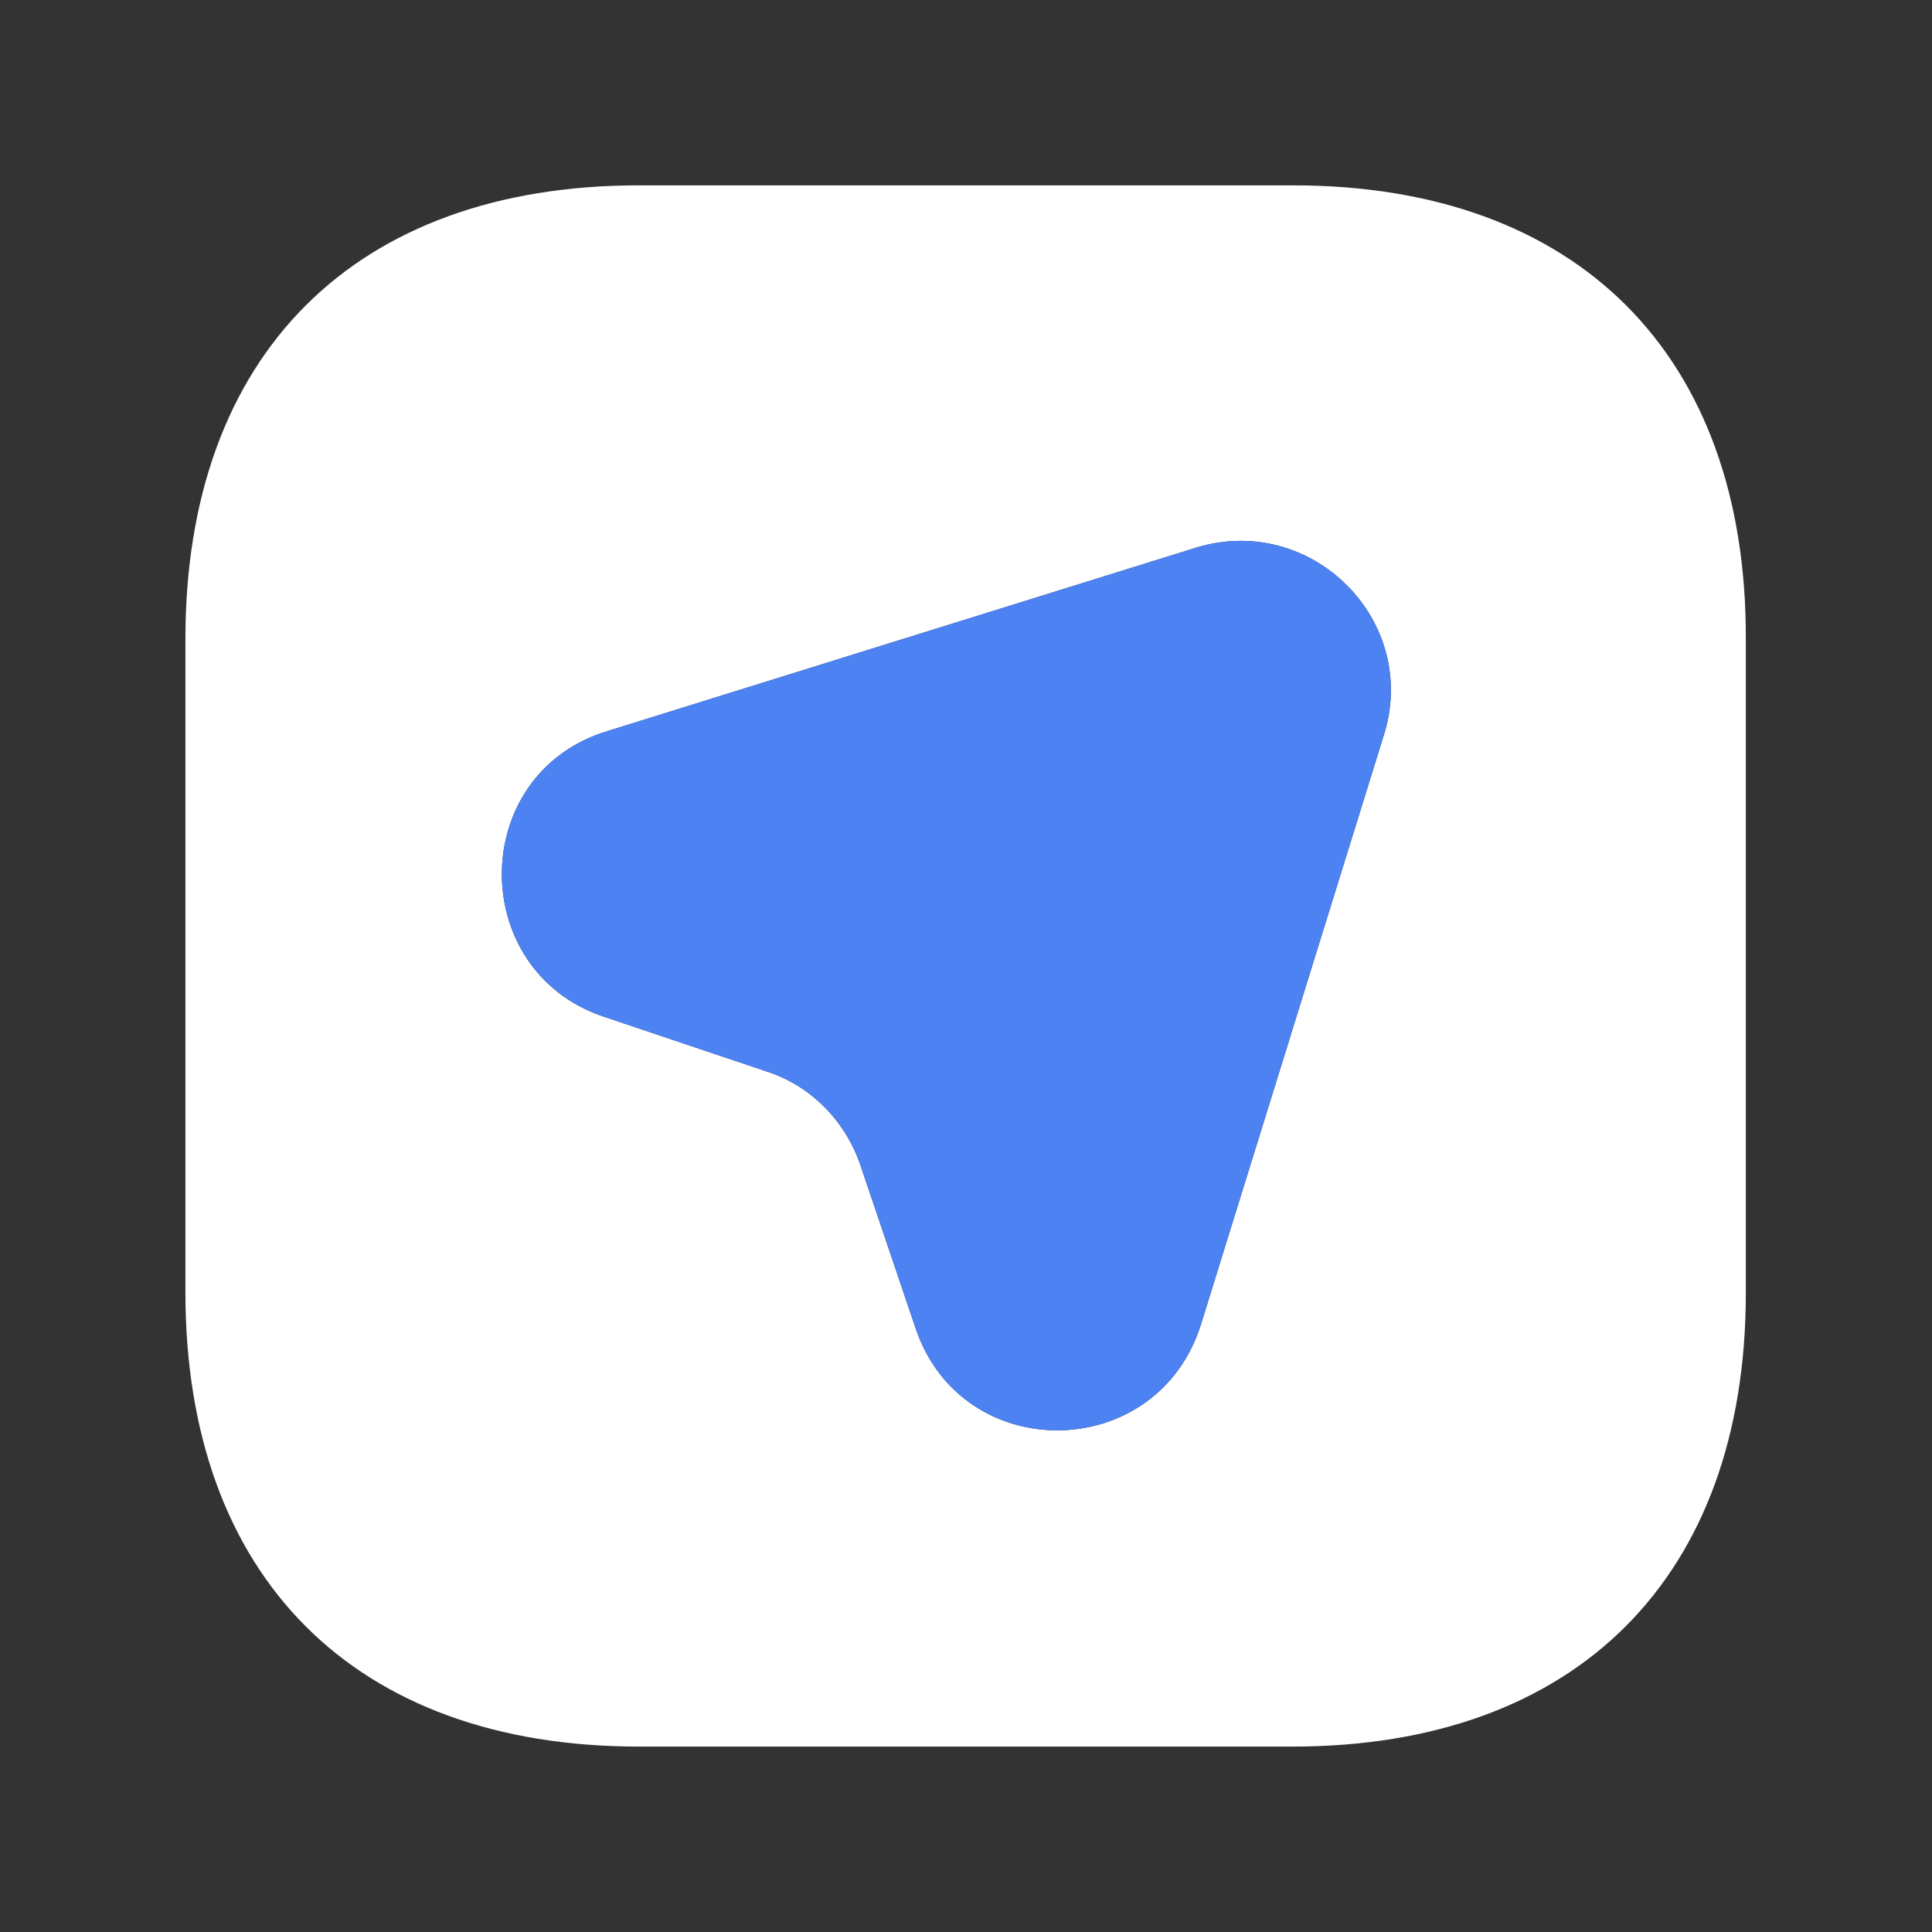 <svg width="33" height="33" viewBox="0 0 33 33" fill="none" xmlns="http://www.w3.org/2000/svg">
<rect x="0" y="0" width="33" height="33" fill="#333333" stroke="none"/>
<path d="M22.087 3.166H10.914C6.06 3.166 3.167 6.059 3.167 10.913V22.073C3.167 26.939 6.06 29.833 10.914 29.833H22.074C26.927 29.833 29.82 26.939 29.82 22.086V10.913C29.834 6.059 26.94 3.166 22.087 3.166ZM23.634 12.566L20.514 22.619C19.767 25.006 16.42 25.046 15.634 22.673L14.7 19.913C14.447 19.153 13.847 18.539 13.087 18.299L10.314 17.366C7.967 16.579 7.994 13.206 10.38 12.486L20.434 9.353C22.407 8.753 24.26 10.606 23.634 12.566Z" fill="white"/>
<path d="M23.634 12.566L20.514 22.619C19.767 25.006 16.42 25.046 15.634 22.673L14.7 19.913C14.447 19.153 13.847 18.539 13.087 18.299L10.314 17.366C7.967 16.579 7.994 13.206 10.38 12.486L20.434 9.353C22.407 8.753 24.26 10.606 23.634 12.566Z" fill="#4D82F3"/>
</svg>
